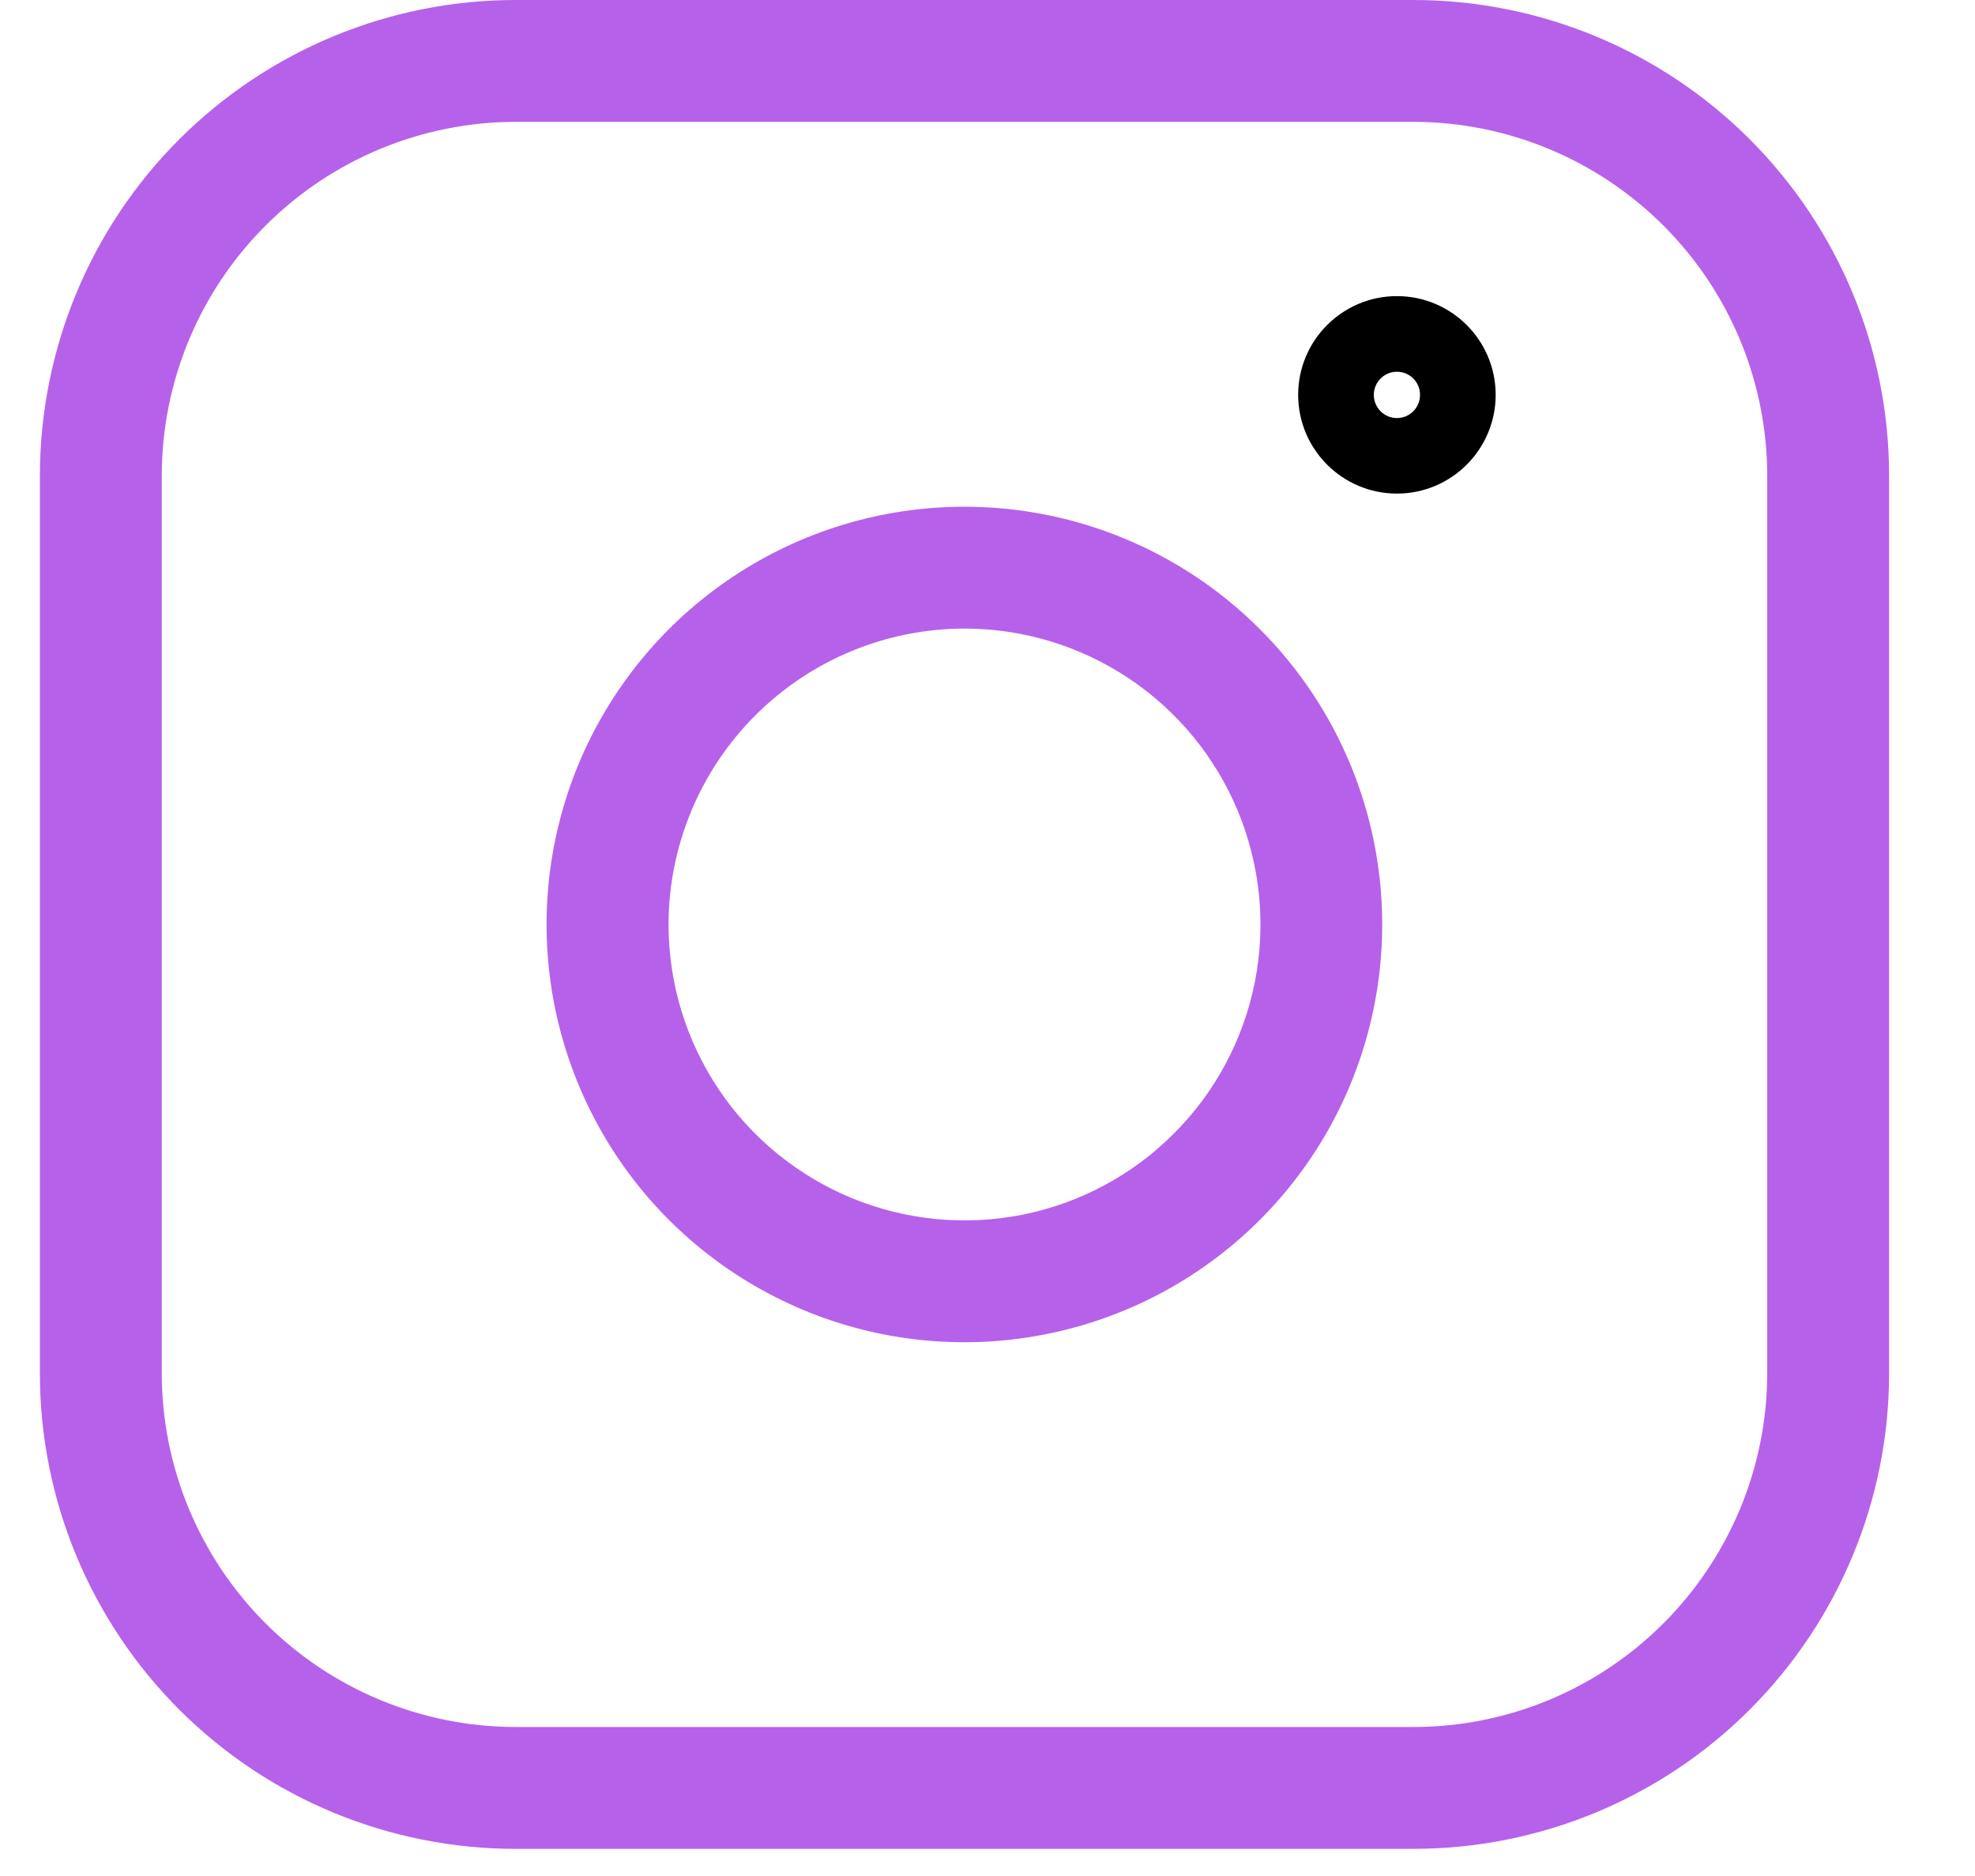 <svg width="20" height="19" viewBox="0 0 20 19" fill="currentColor" xmlns="http://www.w3.org/2000/svg">
<path d="M14.313 1.234C15.263 1.235 16.173 1.613 16.845 2.285C17.517 2.956 17.895 3.867 17.896 4.817V13.909C17.895 14.858 17.517 15.769 16.845 16.441C16.174 17.113 15.263 17.491 14.313 17.491H5.221C4.271 17.49 3.361 17.113 2.689 16.441C2.017 15.769 1.639 14.858 1.638 13.909V4.817C1.639 3.867 2.017 2.956 2.689 2.285C3.361 1.613 4.271 1.235 5.221 1.234H14.313ZM14.313 0H5.221C3.944 0 2.719 0.508 1.815 1.411C0.912 2.314 0.405 3.539 0.404 4.817L0.404 13.909C0.404 15.186 0.912 16.411 1.815 17.315C2.718 18.218 3.944 18.725 5.221 18.725H14.313C15.59 18.725 16.816 18.218 17.719 17.315C18.622 16.411 19.13 15.186 19.13 13.909V4.817C19.13 3.539 18.622 2.314 17.719 1.411C16.816 0.507 15.59 0 14.313 0Z" fill="#B661EA"/>
<path d="M9.767 6.366C10.36 6.366 10.939 6.542 11.432 6.871C11.925 7.2 12.309 7.669 12.536 8.216C12.763 8.764 12.822 9.366 12.707 9.948C12.591 10.529 12.306 11.063 11.886 11.482C11.467 11.902 10.933 12.187 10.352 12.303C9.77 12.418 9.168 12.359 8.62 12.132C8.073 11.905 7.604 11.521 7.275 11.028C6.946 10.535 6.77 9.956 6.77 9.363C6.771 8.569 7.087 7.807 7.649 7.245C8.211 6.683 8.973 6.367 9.767 6.366ZM9.767 5.132C8.93 5.132 8.112 5.38 7.416 5.845C6.72 6.31 6.178 6.97 5.857 7.743C5.537 8.517 5.453 9.367 5.616 10.188C5.78 11.009 6.182 11.763 6.774 12.355C7.366 12.947 8.12 13.35 8.941 13.513C9.761 13.676 10.612 13.592 11.385 13.272C12.159 12.952 12.819 12.41 13.284 11.714C13.749 11.018 13.997 10.2 13.997 9.363C13.997 8.241 13.552 7.165 12.758 6.372C11.965 5.578 10.889 5.132 9.767 5.132Z" fill="#B661EA"/>
<path fill-rule="evenodd" clip-rule="evenodd" d="M14.146 4.234C14.276 4.234 14.38 4.129 14.38 3.999C14.38 3.87 14.276 3.765 14.146 3.765C14.017 3.765 13.912 3.87 13.912 3.999C13.912 4.129 14.017 4.234 14.146 4.234ZM13.146 3.999C13.146 3.447 13.594 2.999 14.146 2.999C14.698 2.999 15.146 3.447 15.146 3.999C15.146 4.551 14.698 4.999 14.146 4.999C13.594 4.999 13.146 4.551 13.146 3.999Z"/>
</svg>
